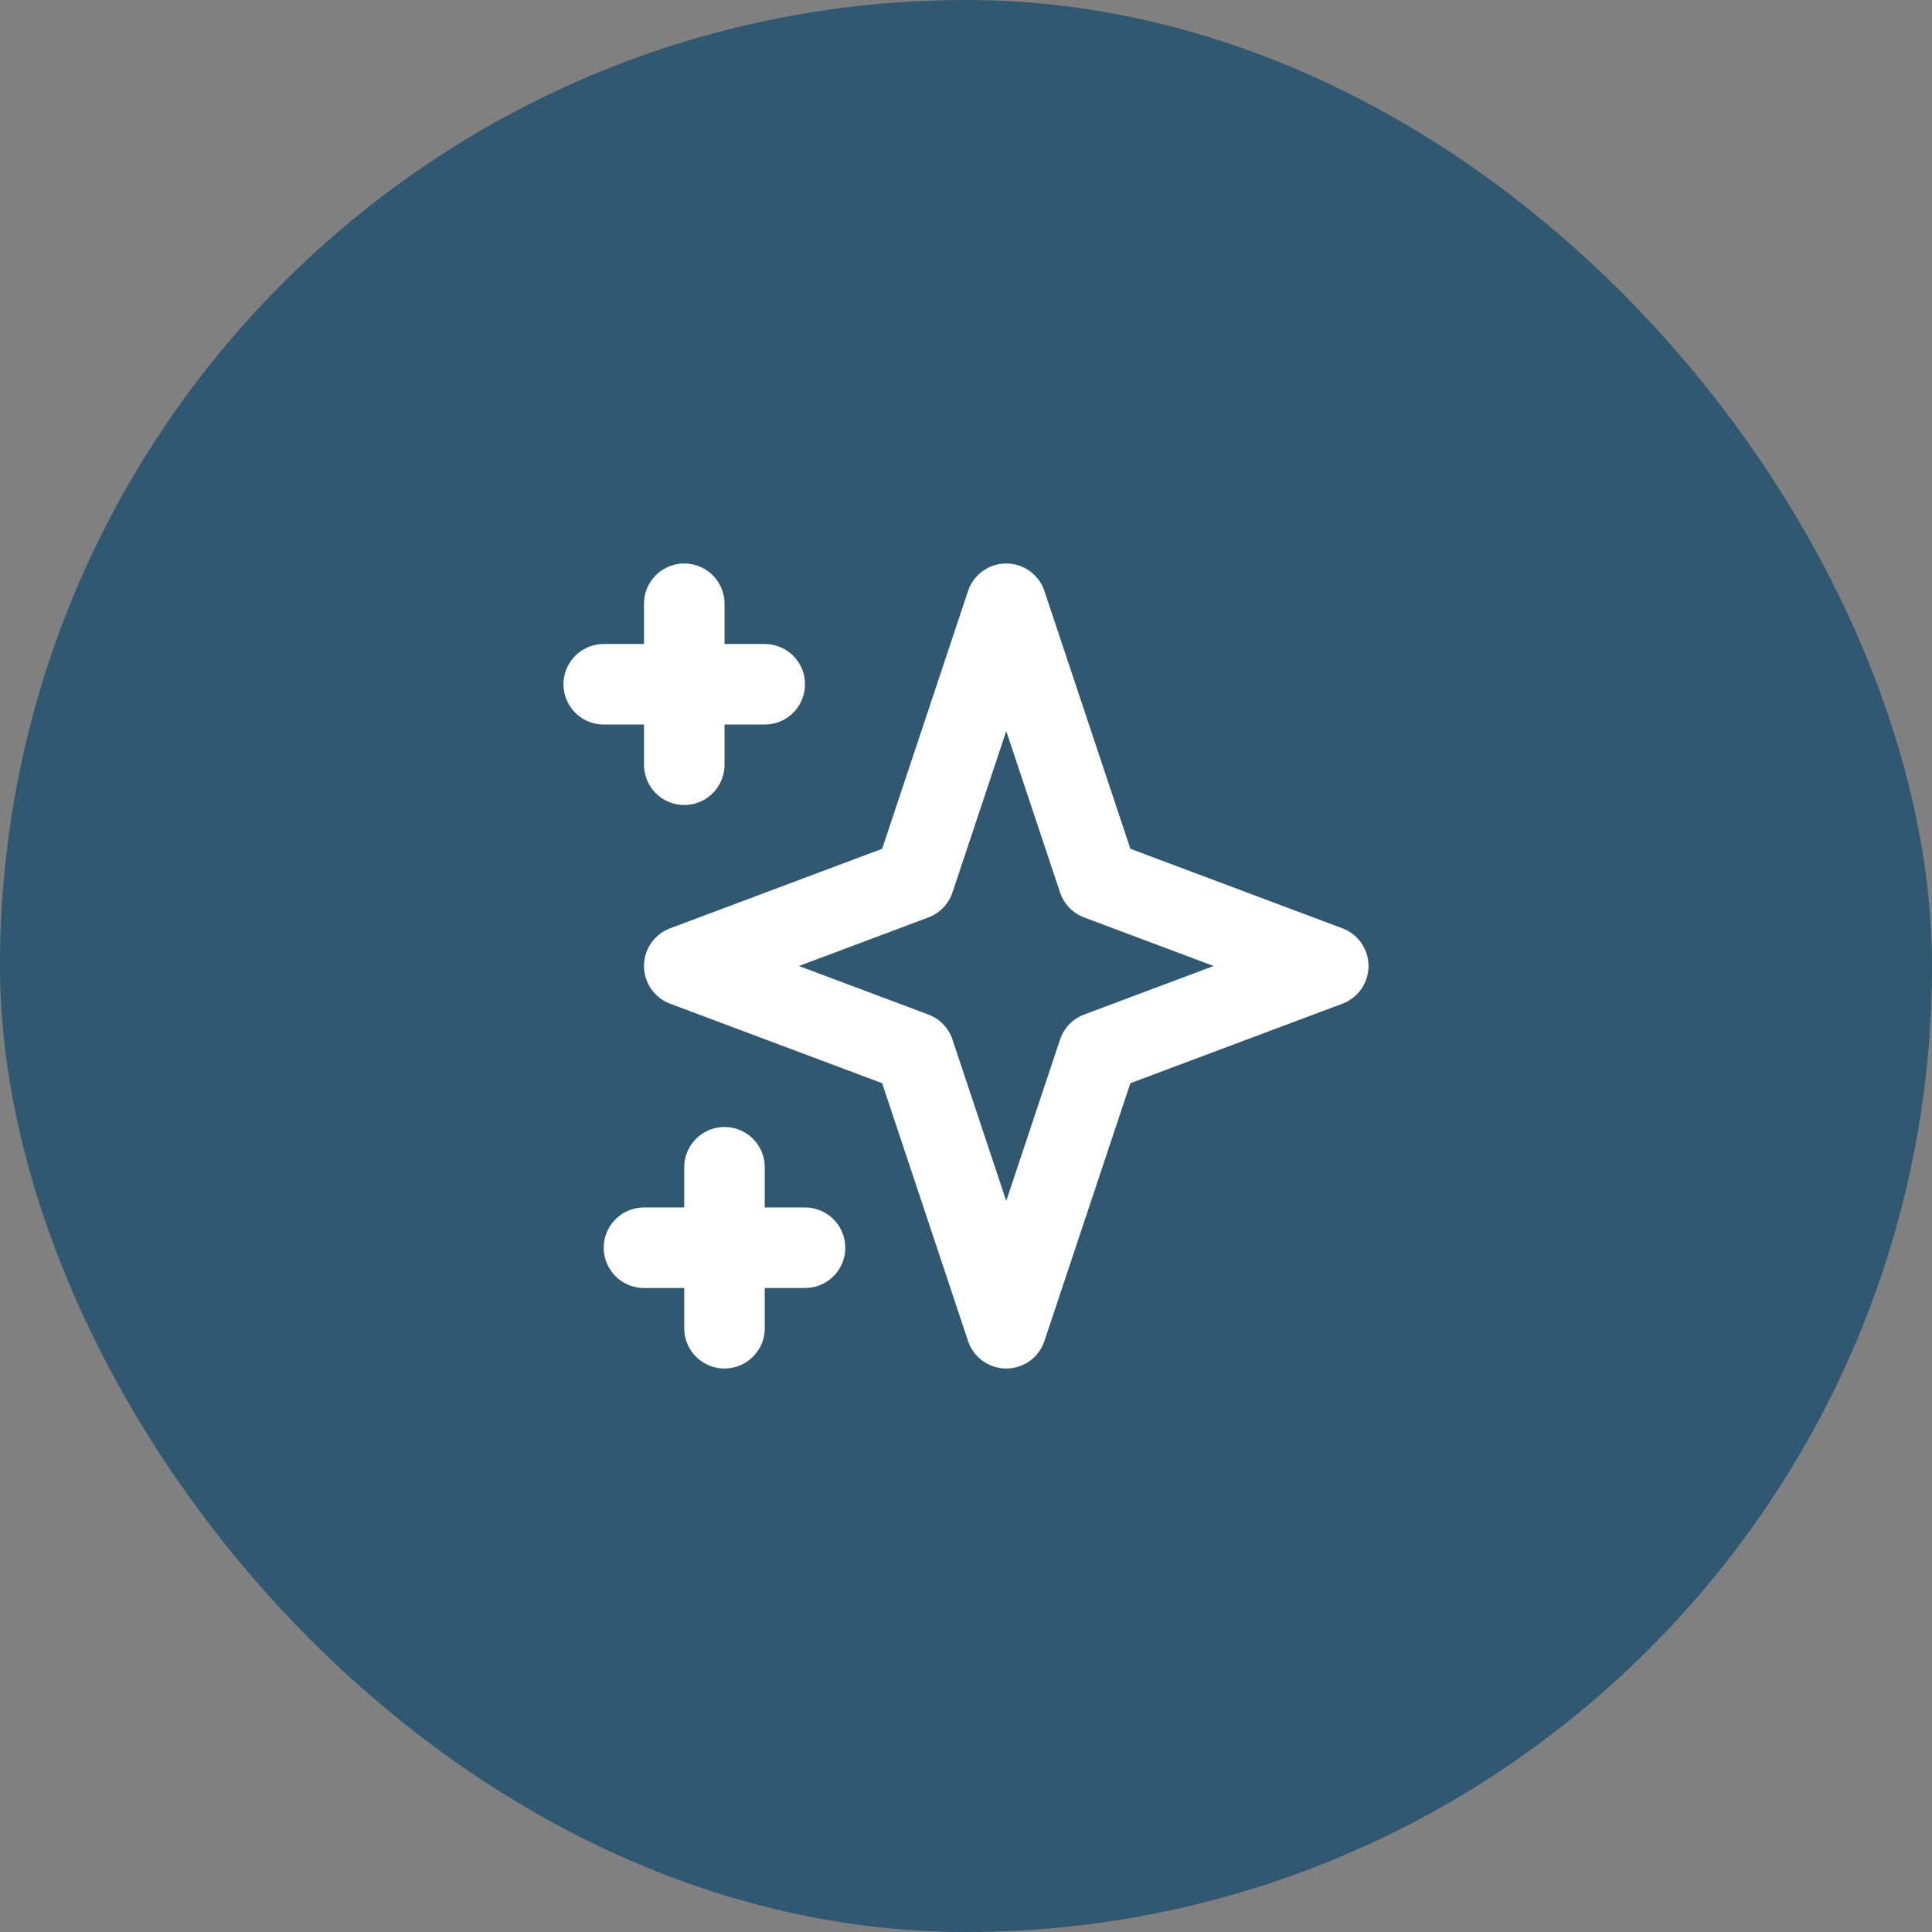 <svg width="40" height="40" viewBox="0 0 40 40" fill="none" xmlns="http://www.w3.org/2000/svg">
<rect x="0" y="0" width="40" height="40" fill="#808080" stroke="none"/>
<rect width="40" height="40" rx="20" fill="#315871"/>
<path d="M14.167 12.5V15.833M12.5 14.167H15.833M15 24.167V27.5M13.333 25.833H16.667M20.833 12.5L22.738 18.214L27.5 20L22.738 21.786L20.833 27.5L18.929 21.786L14.167 20L18.929 18.214L20.833 12.5Z" stroke="white" stroke-width="1.667" stroke-linecap="round" stroke-linejoin="round"/>
</svg>
